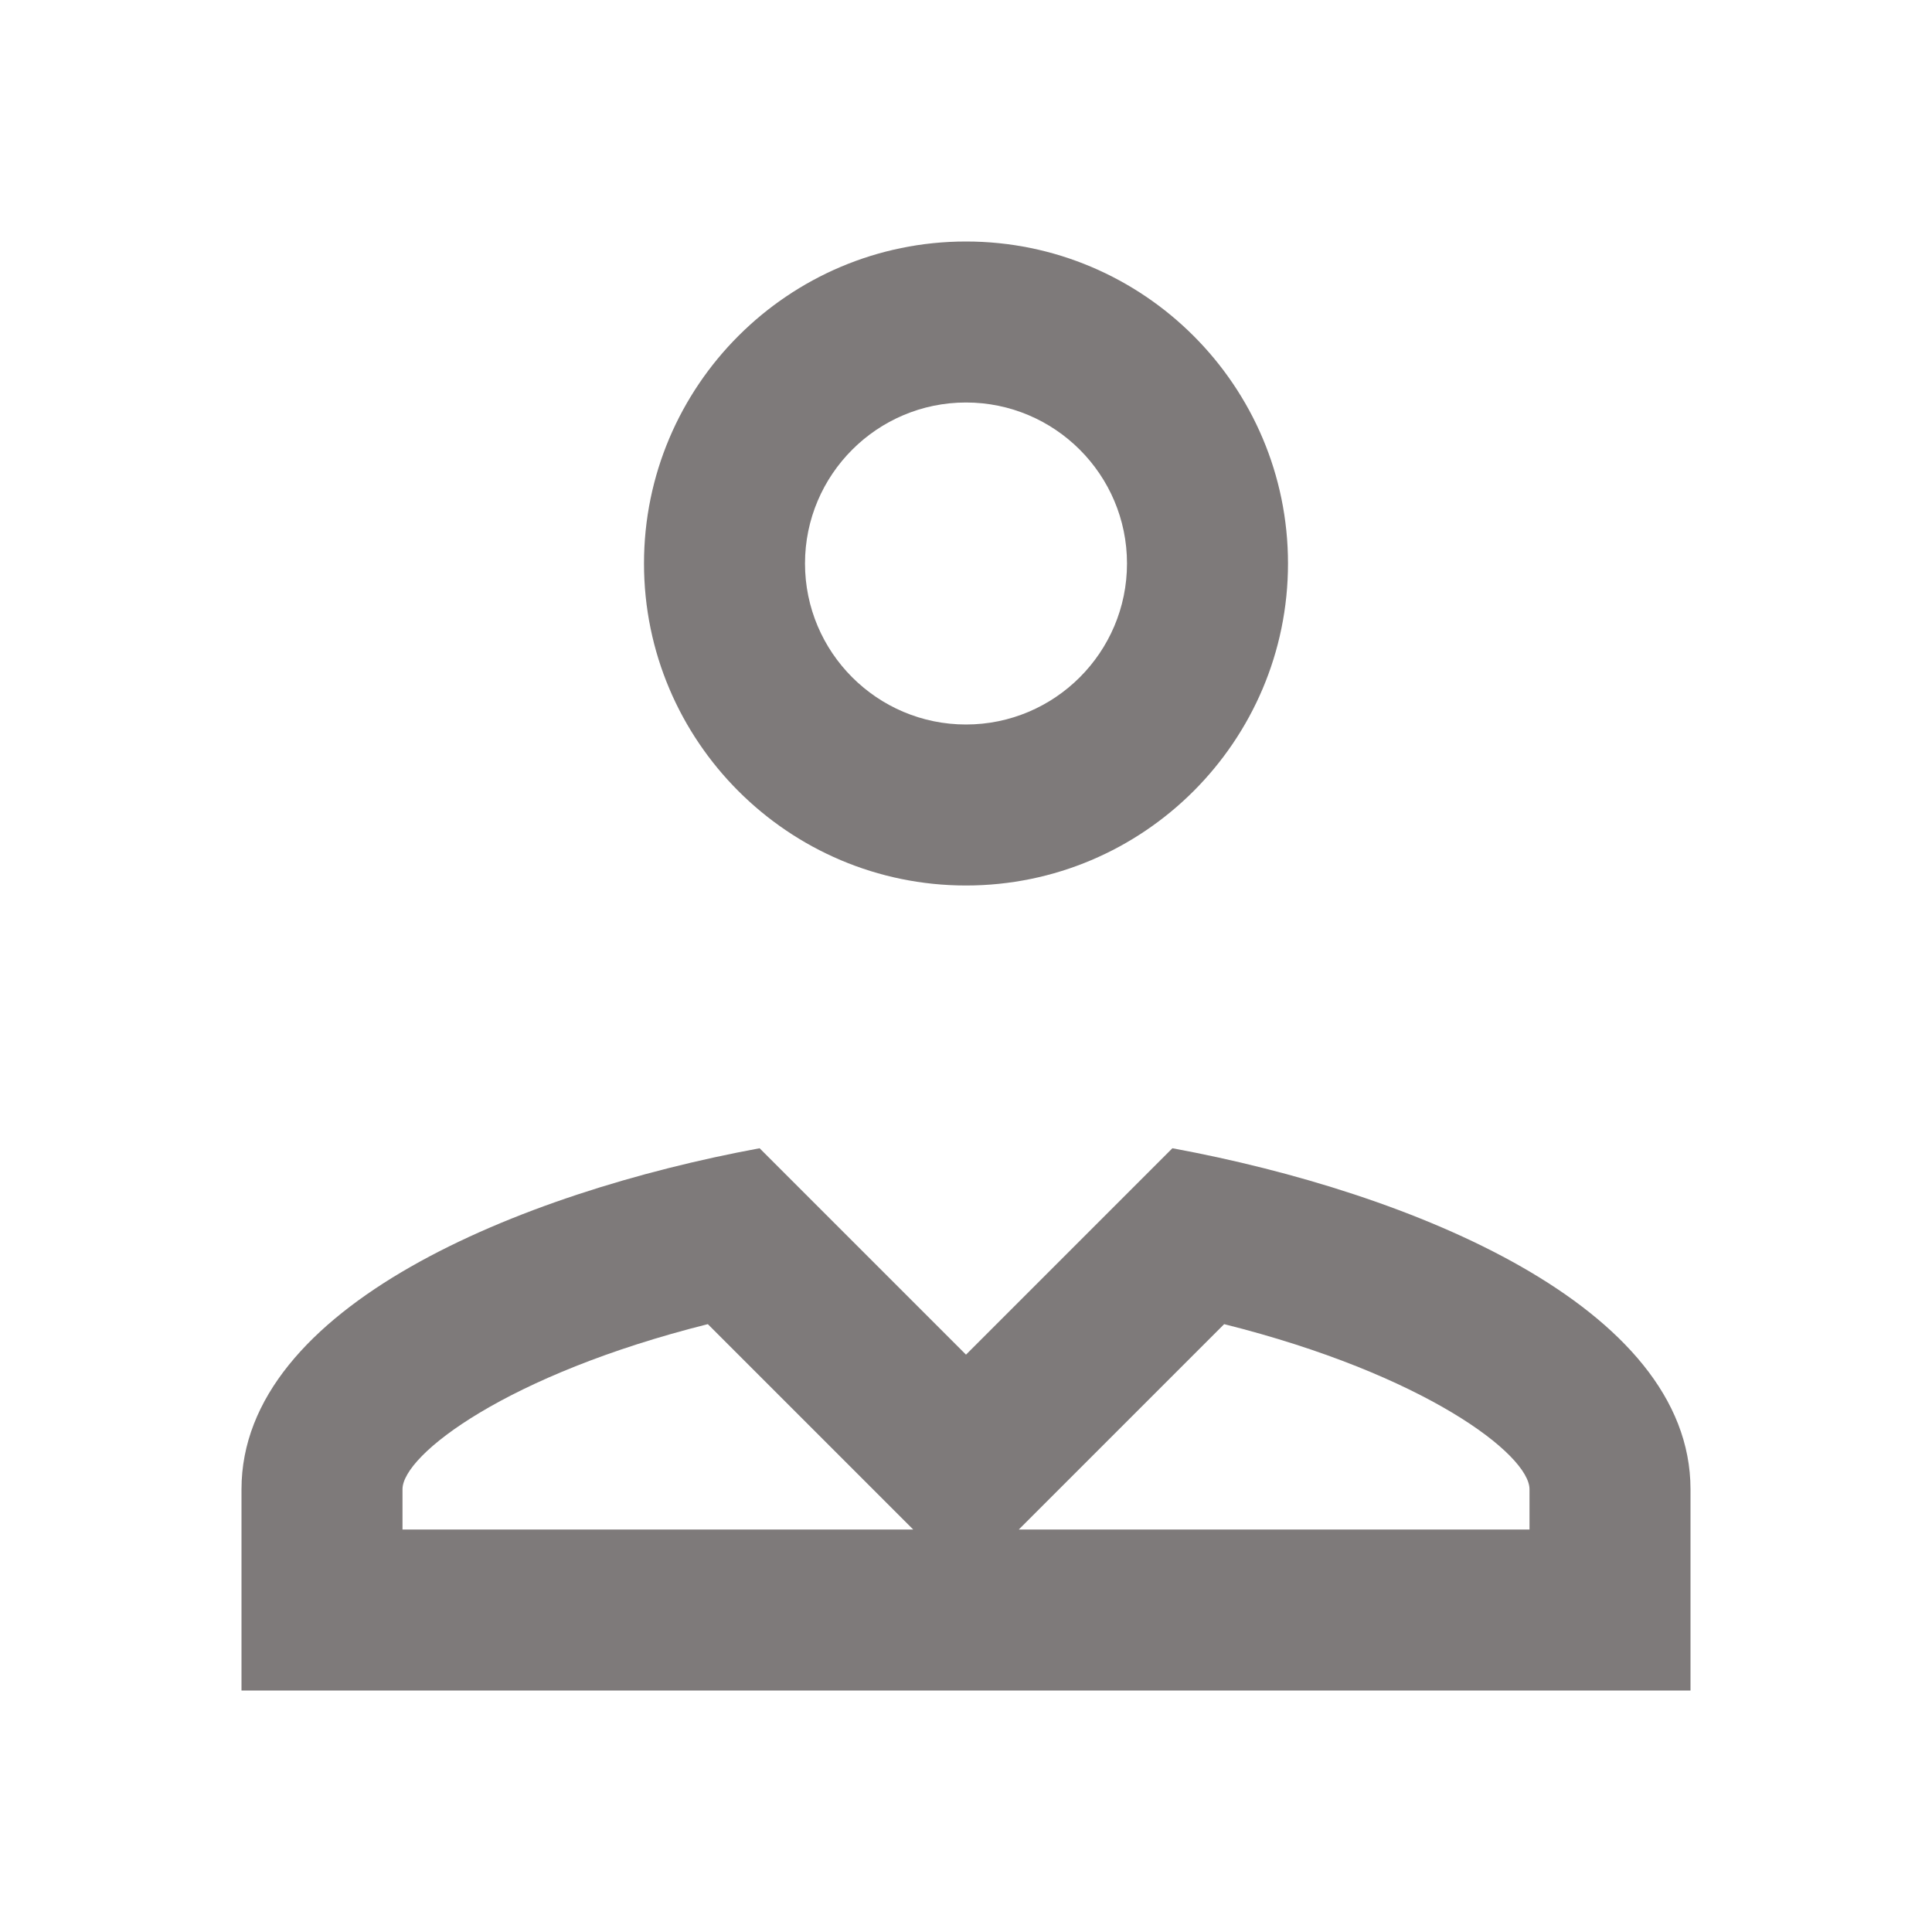 <svg xmlns="http://www.w3.org/2000/svg" xmlns:xlink="http://www.w3.org/1999/xlink" viewBox="0 0 24 24" fill="#7E7A7A">
  <path d="M12 3C9.794 3 8 4.794 8 7C8 9.206 9.794 11 12 11C14.206 11 16 9.206 16 7C16 4.794 14.206 3 12 3 z M 12 5C13.103 5 14 5.897 14 7C14 8.103 13.103 9 12 9C10.897 9 10 8.103 10 7C10 5.897 10.897 5 12 5 z M 9.436 14.264C6.457 14.815 3 16.228 3 18.5L3 21L21 21L21 18.5C21 16.228 17.543 14.814 14.564 14.264L12 16.828L9.436 14.264 z M 8.793 16.449L10.586 18.242L11.344 19L5 19L5 18.5C5 18.071 6.299 17.074 8.793 16.449 z M 15.207 16.449C17.701 17.074 19 18.071 19 18.5L19 19L12.656 19L13.414 18.242L15.207 16.449 z" fill="#7E7A7A" />
</svg>